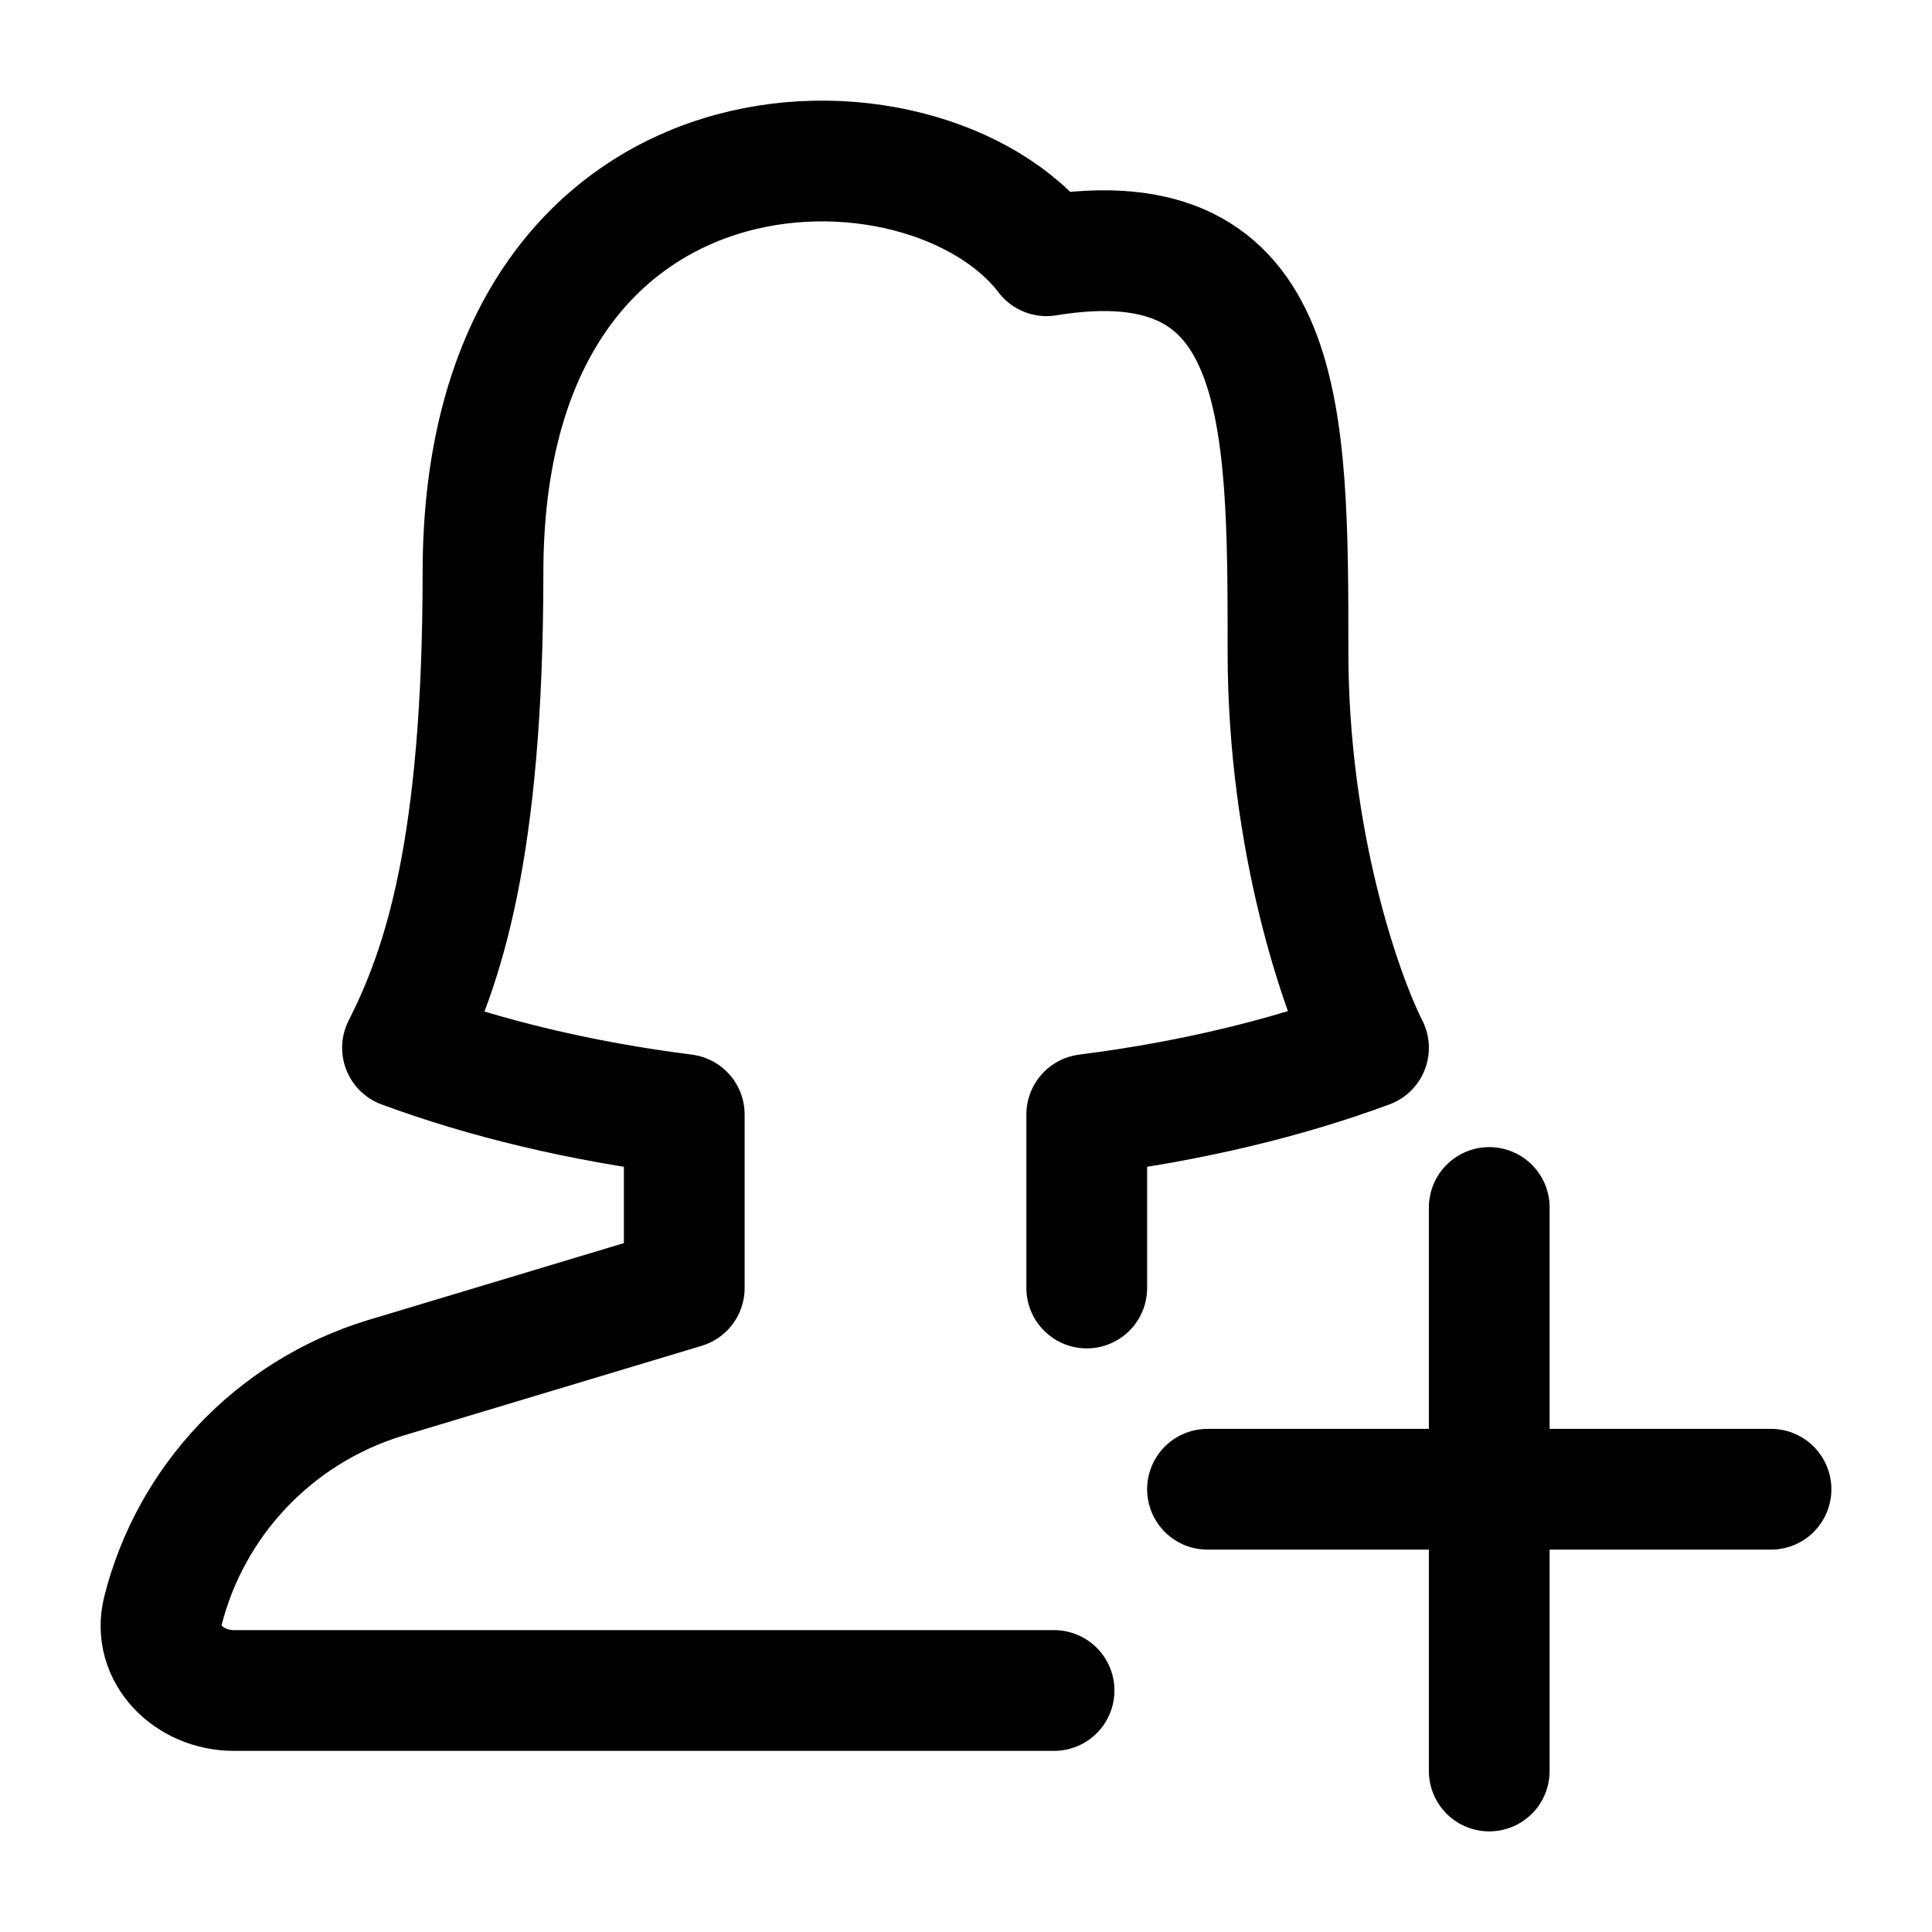 <svg width="24" height="24" viewBox="0 0 24 24" fill="none" xmlns="http://www.w3.org/2000/svg">
    <path d="M13.5 16V13.845C14.785 13.682 15.97 13.397 17 13.016C16.667 12.36 16 10.458 16 8.097C16 5.145 16 2.685 13 3.177C11.5 1.209 6 1.209 6 7.113C6 10.556 5.5 12.032 5 13.016C6.03 13.397 7.215 13.682 8.5 13.845V16L4.784 17.118C3.397 17.542 2.366 18.655 2.024 20.01C1.888 20.546 2.351 21 2.906 21H13.094" stroke="currentColor" stroke-width="1.5" stroke-linecap="round" stroke-linejoin="round"/>
    <path class="pr-icon-duotone-secondary" d="M13.5 16L17.216 17.118C18.603 17.542 19.634 18.655 19.976 20.01C20.111 20.546 19.649 21 19.094 21H2.906C2.351 21 1.888 20.546 2.024 20.01C2.366 18.655 3.397 17.542 4.784 17.118L8.5 16V13.845C7.215 13.682 6.03 13.397 5 13.016C5.5 12.032 6 10.556 6 7.113C6 1.209 11.5 1.209 13 3.177C16 2.685 16 5.145 16 8.097C16 10.458 16.667 12.36 17 13.016C15.97 13.397 14.785 13.682 13.5 13.845V16Z"/>
    <path d="M18.5 22L18.5 15M15 18.5H22" stroke="currentColor" stroke-width="1.5" stroke-linecap="round"/>
</svg>
